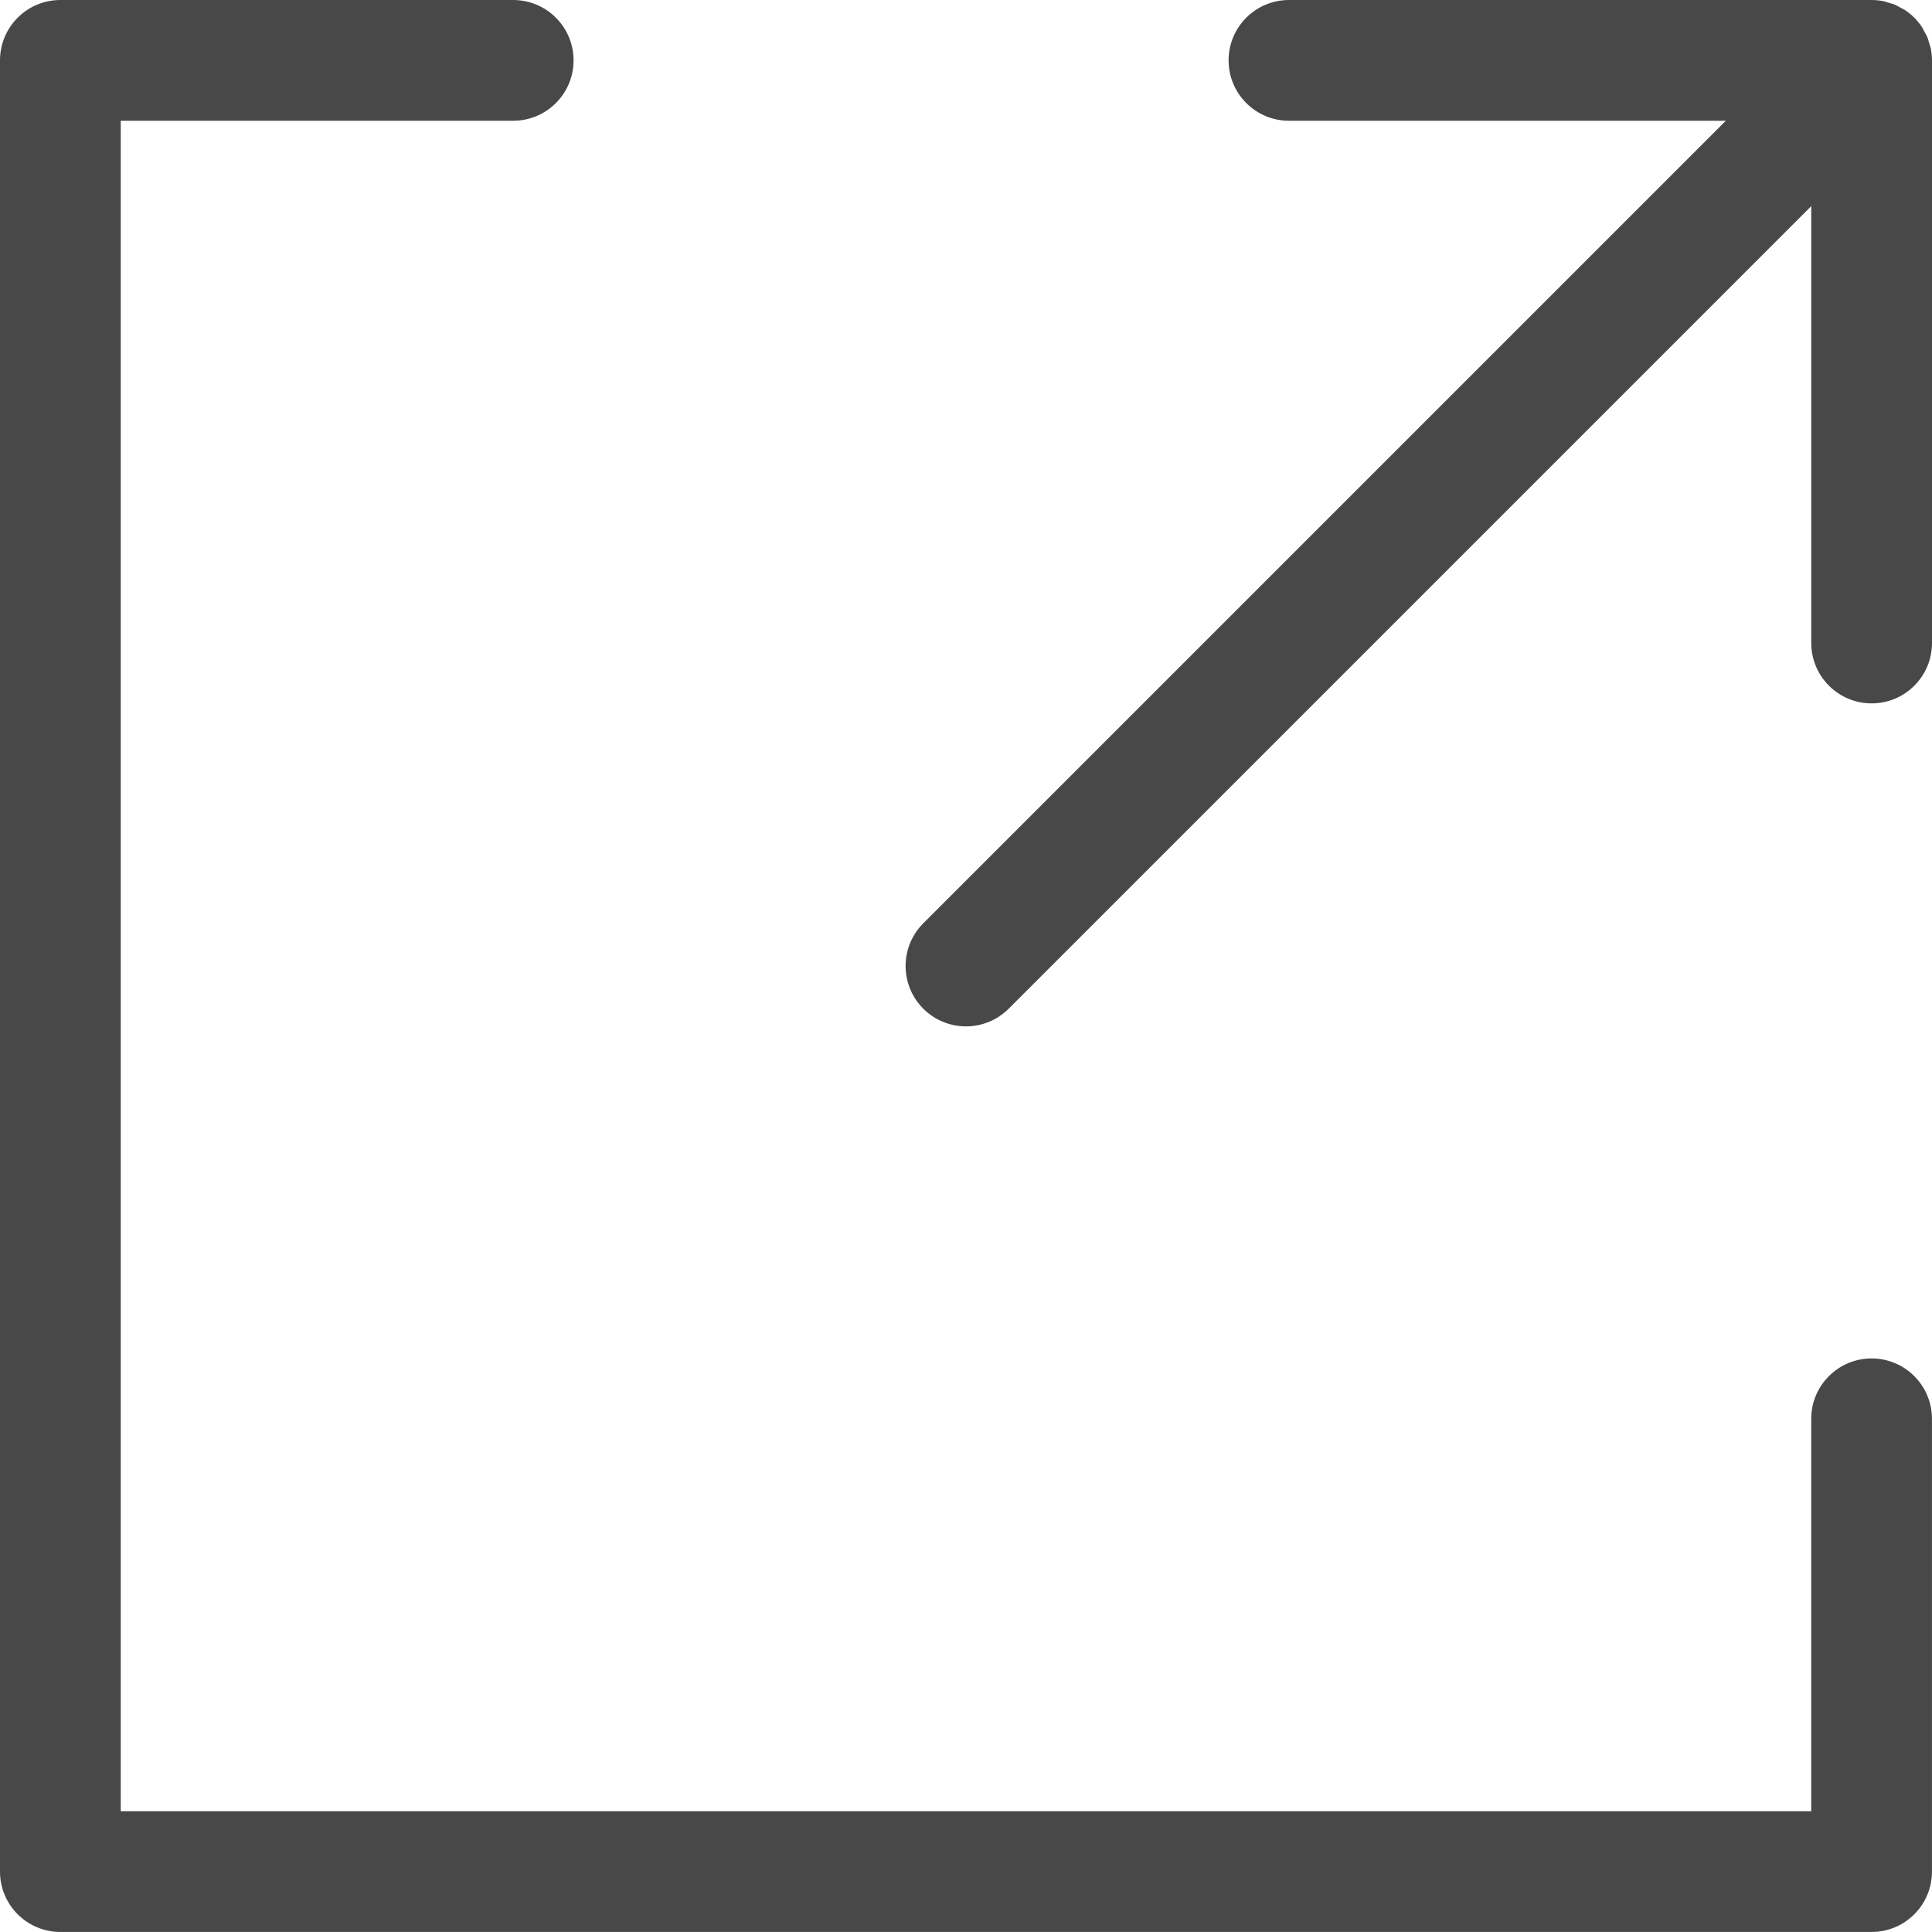 <svg width="64" height="64" viewBox="0 0 64 64" fill="none" xmlns="http://www.w3.org/2000/svg">
<path fill-rule="evenodd" clip-rule="evenodd" d="M59.999 47C59.999 45.896 60.895 45 61.999 45C63.103 45 63.999 45.896 63.999 47V61.999C63.999 63.103 63.103 63.999 61.999 63.999H2C0.896 63.999 0 63.103 0 61.999V2C0 0.896 0.896 0 2 0H17C18.104 0 19 0.896 19 2C19 3.104 18.104 4 17 4H4V59.999H59.999V47ZM63.927 1.494C63.94 1.531 63.952 1.569 63.96 1.608C63.986 1.737 64 1.869 64 2V21.3C64 22.405 63.104 23.3 62 23.3C60.895 23.3 60 22.405 60 21.3V6.828L33.414 33.414C33.023 33.804 32.511 34 32 34C31.488 34 30.976 33.804 30.585 33.414C29.804 32.632 29.804 31.367 30.585 30.586L57.171 4H42.699C41.594 4 40.699 3.104 40.699 2C40.699 0.895 41.594 0 42.699 0H62C62.131 0 62.262 0.013 62.392 0.039C62.426 0.046 62.459 0.057 62.492 0.068C62.514 0.075 62.537 0.082 62.559 0.088C62.579 0.094 62.599 0.1 62.619 0.106C62.669 0.12 62.718 0.134 62.765 0.153C62.816 0.175 62.864 0.202 62.911 0.229C62.925 0.236 62.938 0.244 62.951 0.251C62.969 0.261 62.987 0.27 63.005 0.279C63.041 0.297 63.076 0.314 63.109 0.337C63.328 0.483 63.517 0.671 63.663 0.891C63.683 0.921 63.699 0.952 63.715 0.984C63.724 1.003 63.733 1.022 63.744 1.04C63.753 1.057 63.763 1.074 63.772 1.091C63.799 1.138 63.826 1.185 63.847 1.235C63.866 1.281 63.879 1.329 63.892 1.377C63.898 1.396 63.903 1.416 63.909 1.435C63.915 1.455 63.921 1.474 63.927 1.494Z" fill="#484848"/>
</svg>
